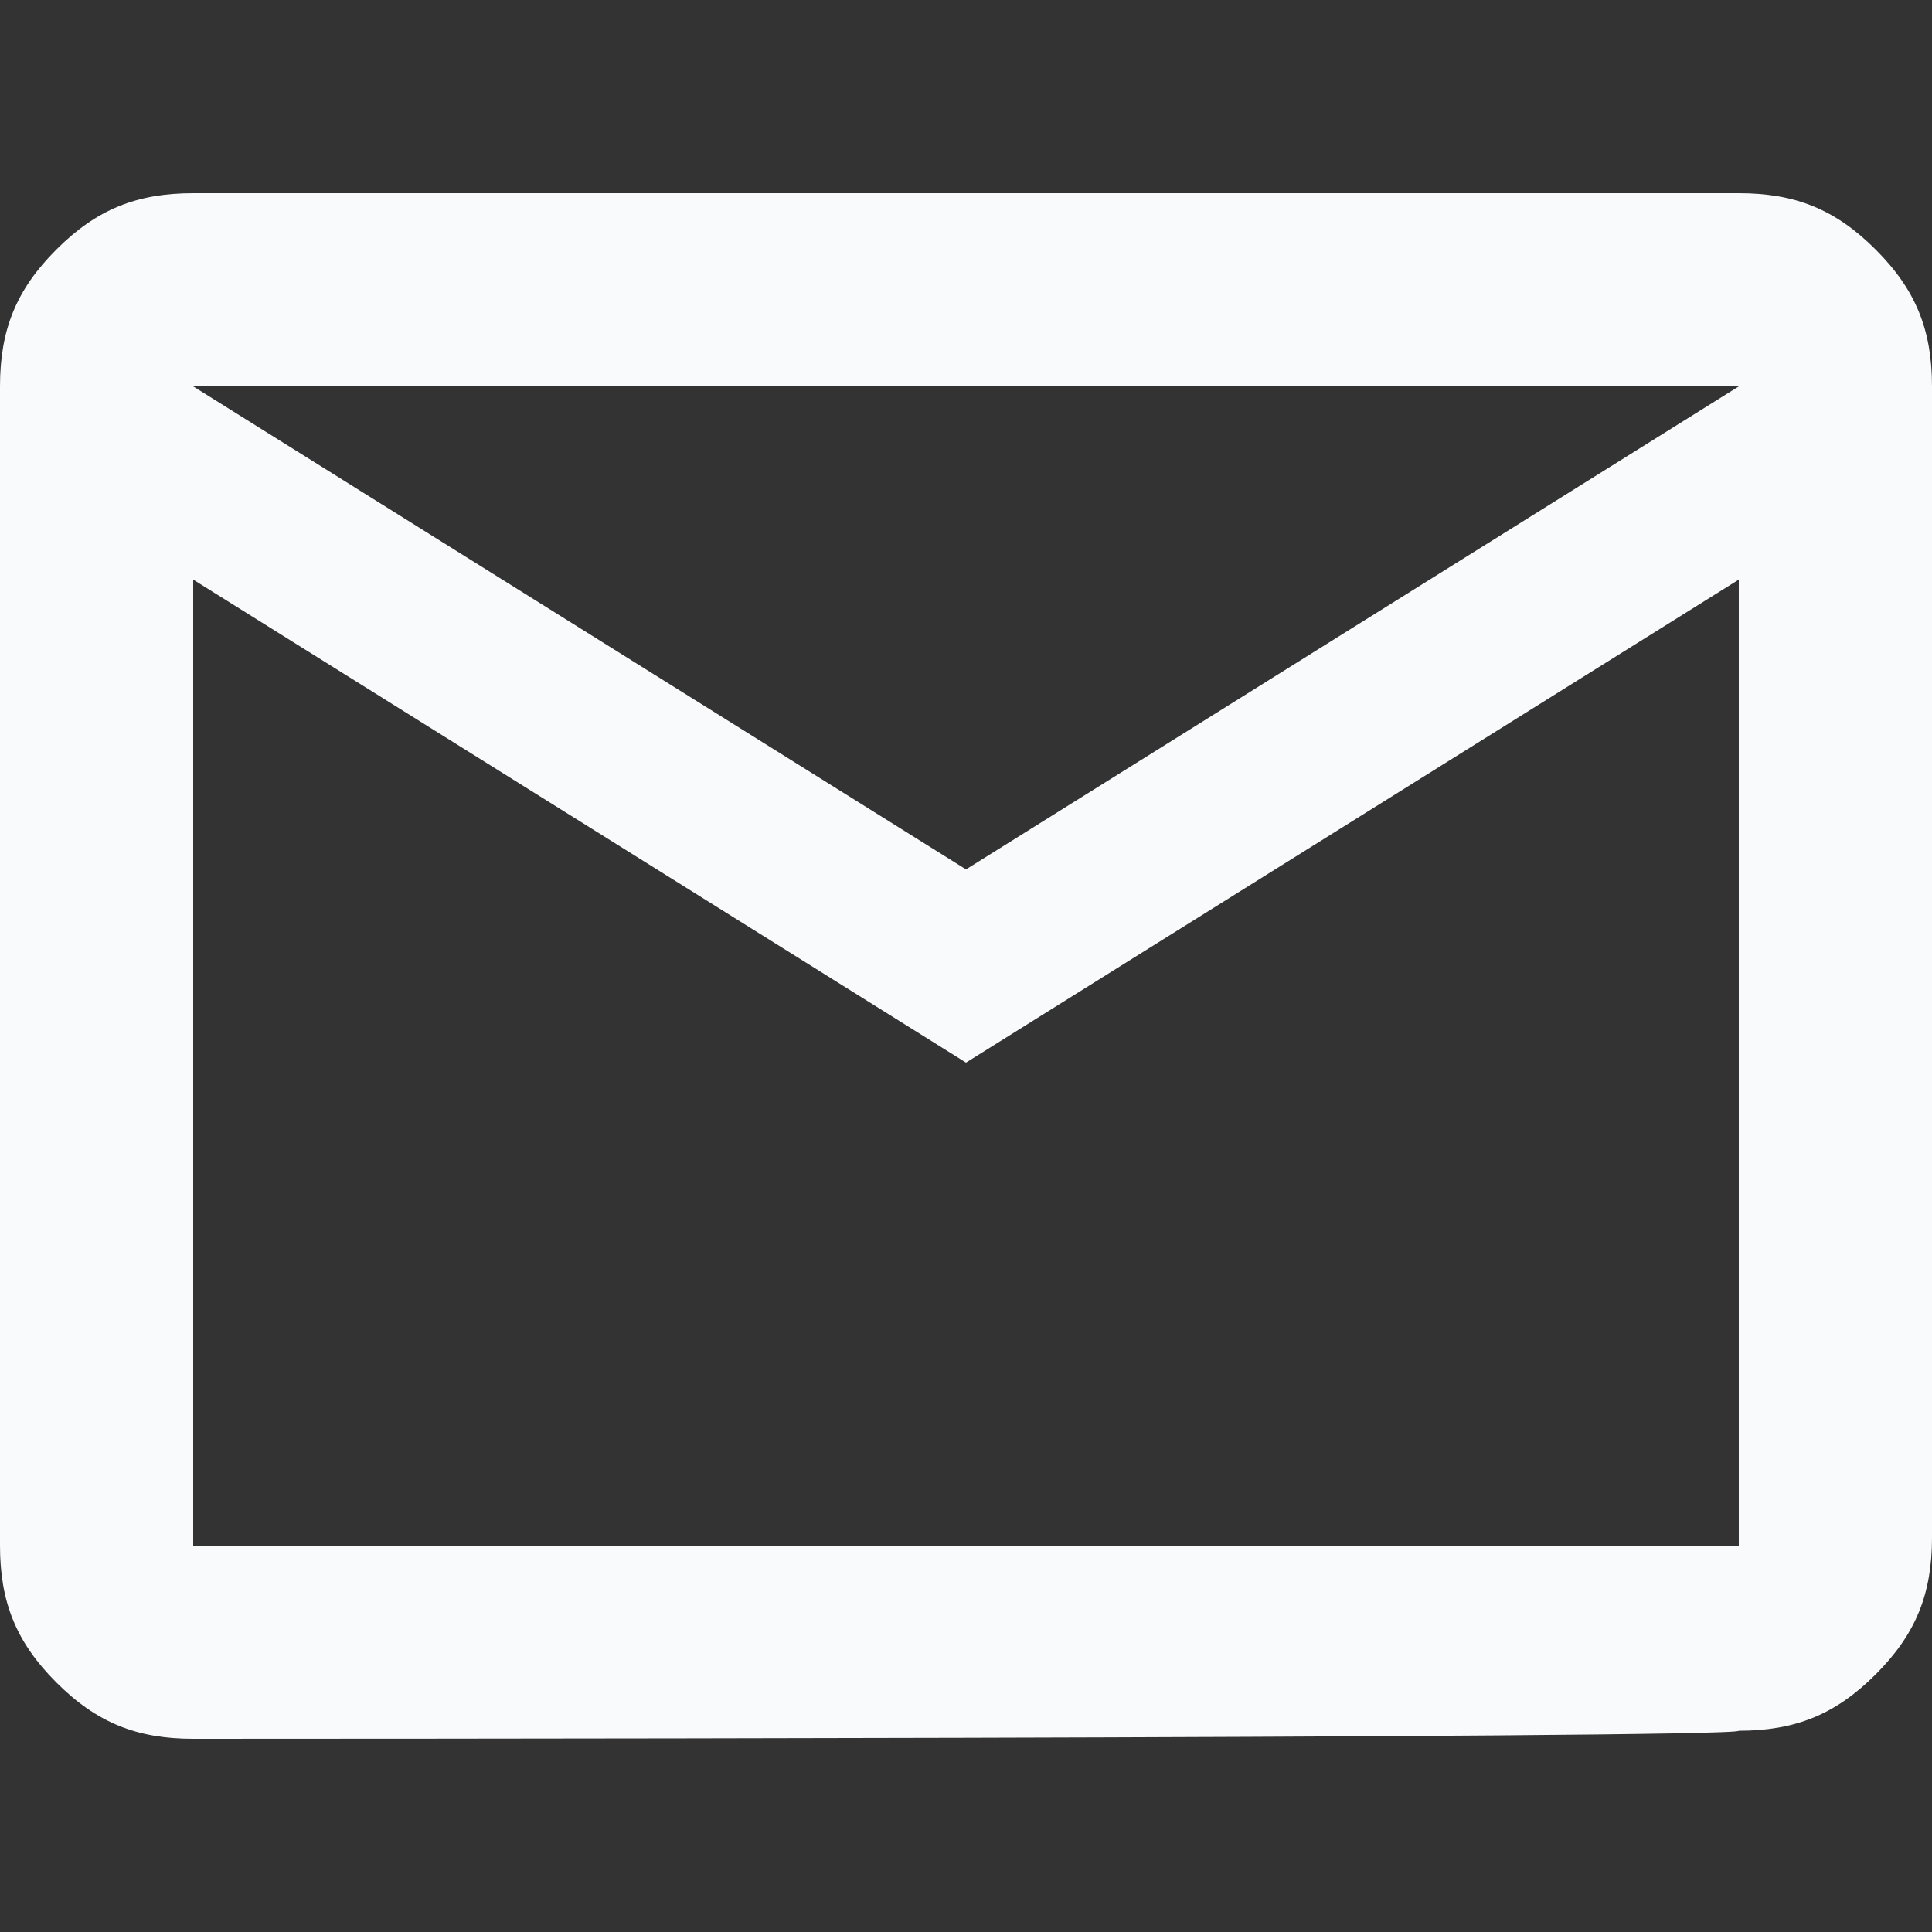 <?xml version="1.0" encoding="utf-8"?>
<!-- Generator: Adobe Illustrator 27.8.1, SVG Export Plug-In . SVG Version: 6.00 Build 0)  -->
<svg version="1.1" id="Layer_1" xmlns="http://www.w3.org/2000/svg" xmlns:xlink="http://www.w3.org/1999/xlink" x="0px" y="0px"
	 viewBox="0 0 24 24" style="enable-background:new 0 0 24 24;" xml:space="preserve">
<rect x="0" y="0" width="24" height="24" fill="#333333" stroke="none"/>
<style type="text/css">
	.st0{fill:#F9FAFB;}
</style>
<path class="st0" d="M2.4,21.6c-0.7,0-1.2-0.2-1.7-0.7c-0.5-0.5-0.7-1-0.7-1.7V4.8c0-0.7,0.2-1.2,0.7-1.7s1-0.7,1.7-0.7h19.2
	c0.7,0,1.2,0.2,1.7,0.7s0.7,1,0.7,1.7v14.3c0,0.7-0.2,1.2-0.7,1.7c-0.5,0.5-1,0.7-1.7,0.7C21.6,21.6,2.4,21.6,2.4,21.6z M12,13.2
	l-9.6-6v12h19.2v-12L12,13.2z M12,10.8l9.6-6H2.4L12,10.8z M4,6.8v-2v12V6.8z"/>
</svg>
